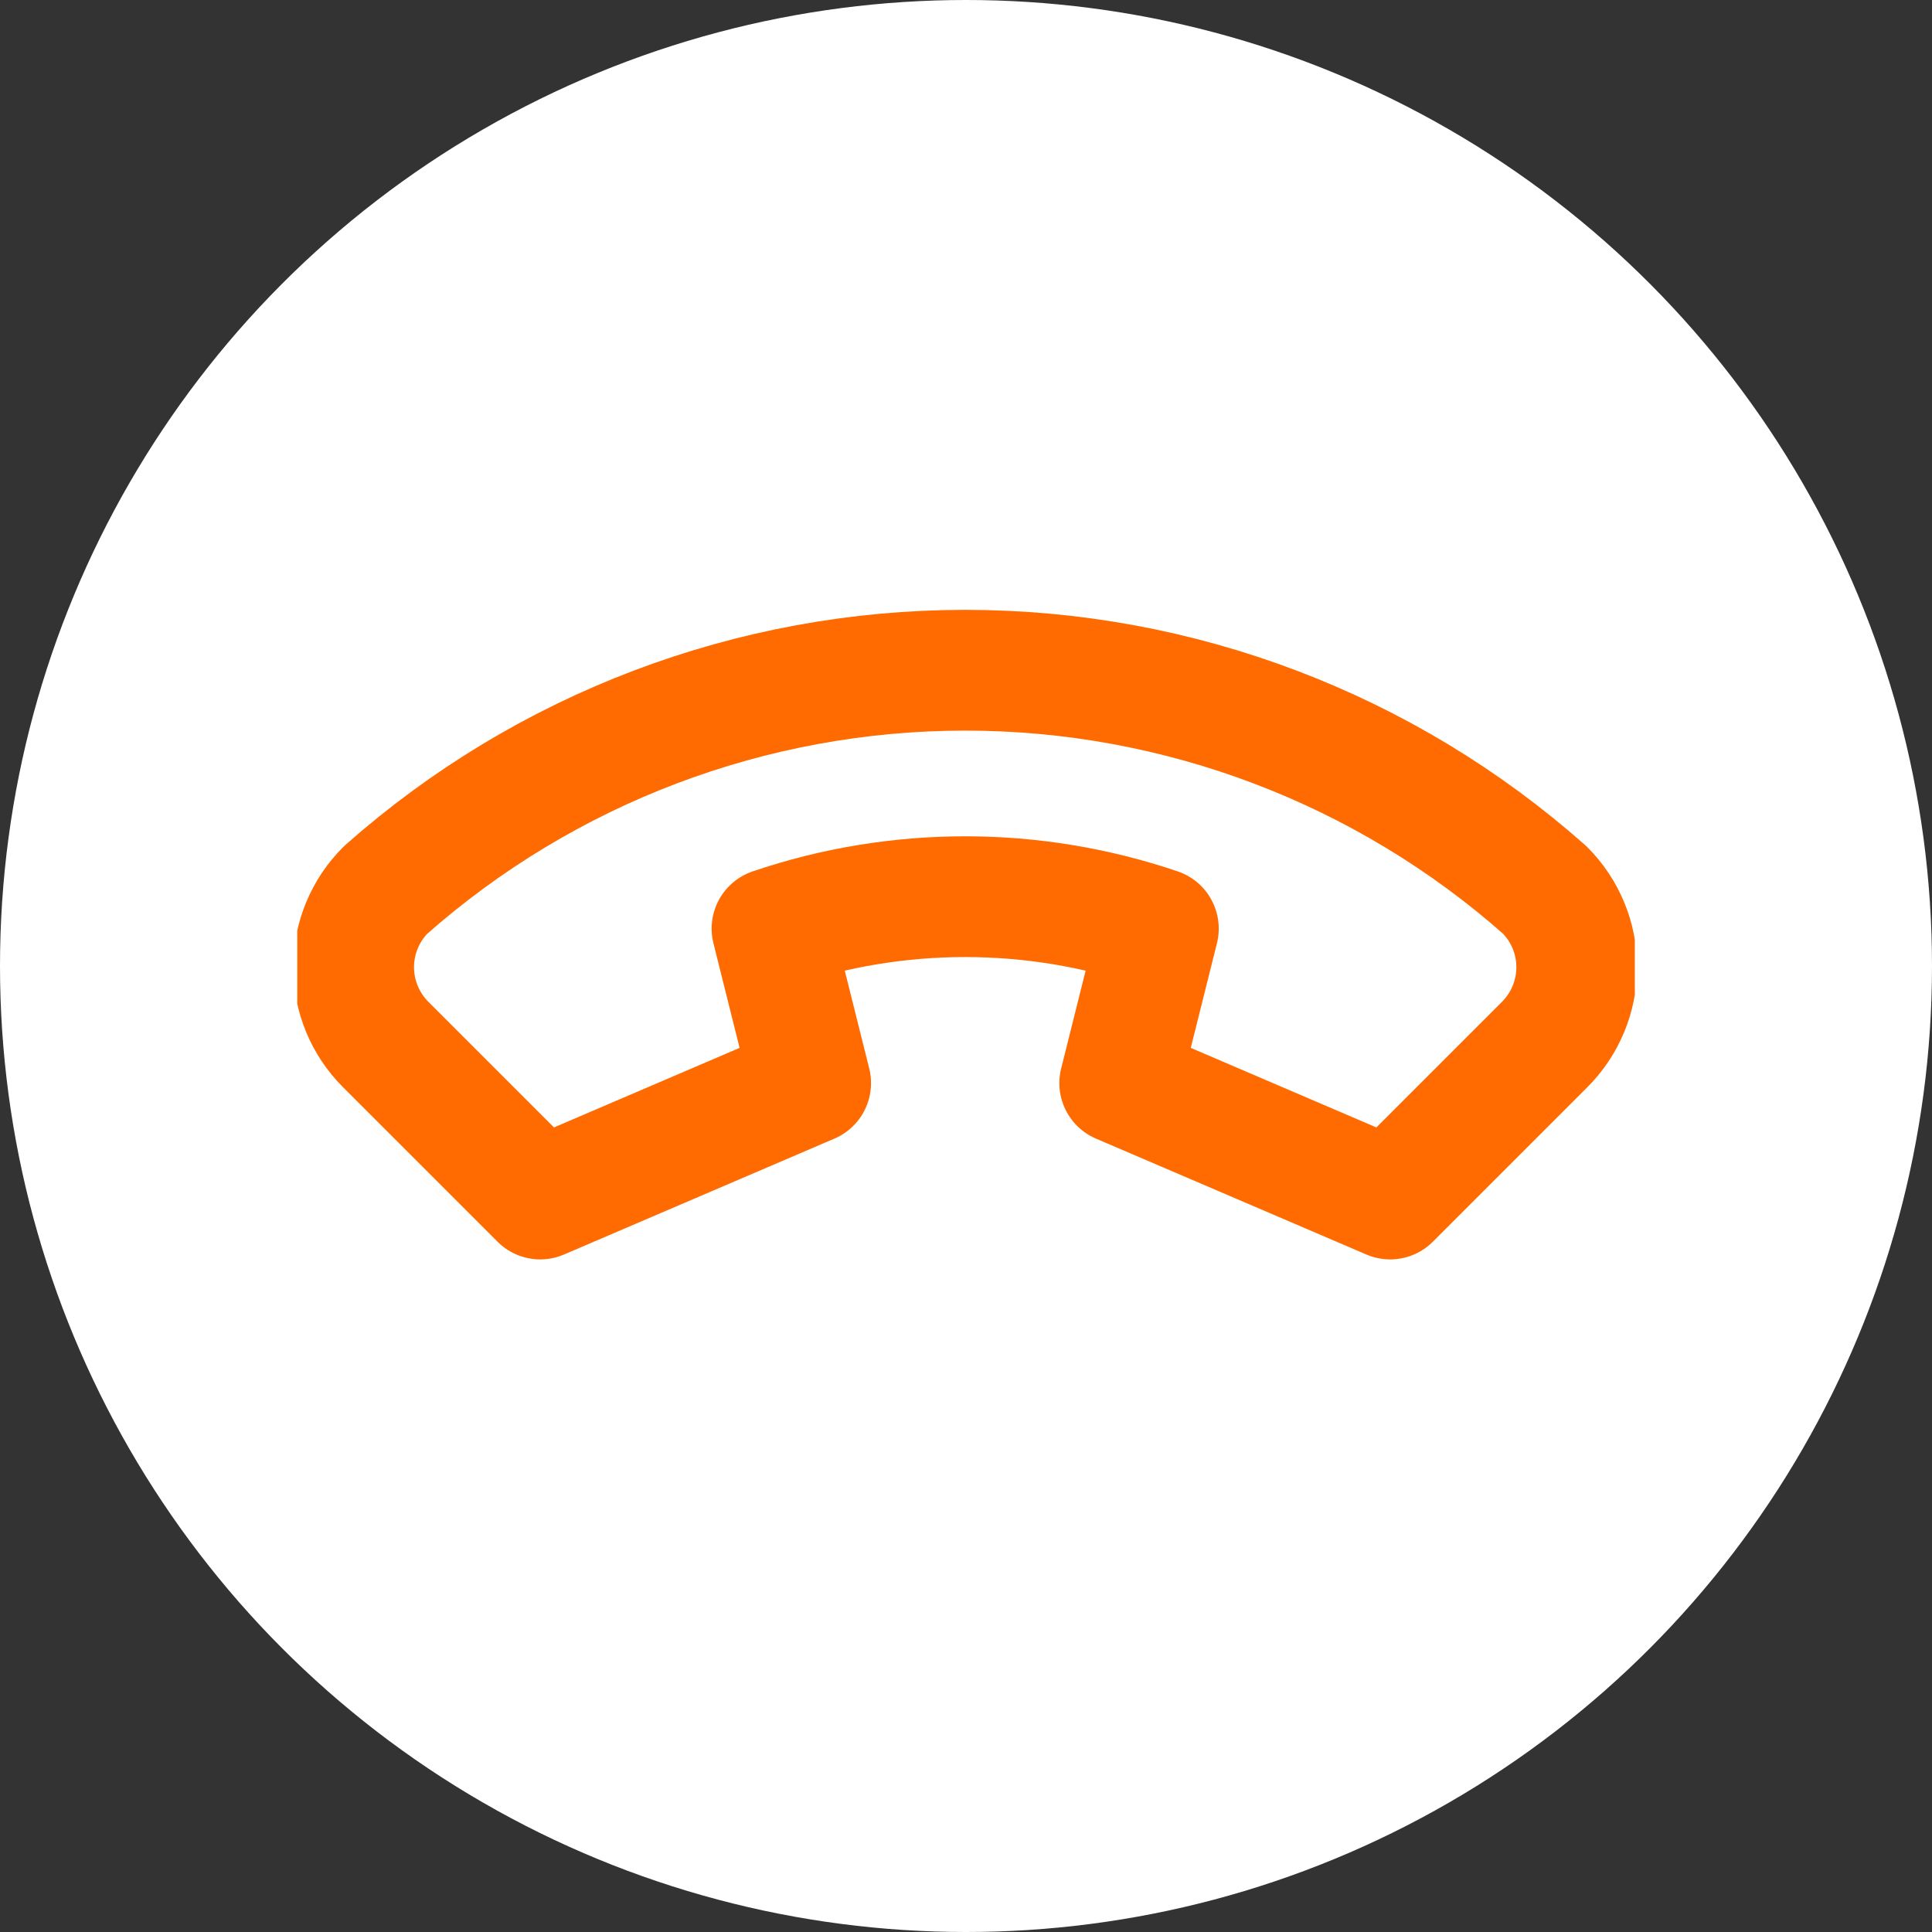 <svg width="44" height="44" viewBox="0 0 44 44" fill="none" xmlns="http://www.w3.org/2000/svg">
<rect x="0" y="0" width="44" height="44" fill="#333333" stroke="none"/>
<circle cx="22" cy="22" r="22" fill="white"/>
<g clip-path="url(#clip0)">
<path d="M8.783 23.787L12.303 27.307L18.462 24.667L17.582 21.148C20.435 20.179 23.528 20.179 26.381 21.148L25.501 24.667L31.66 27.307L35.18 23.787C35.646 23.32 35.909 22.687 35.909 22.027C35.909 21.367 35.646 20.734 35.18 20.268C31.539 17.044 26.844 15.264 21.982 15.264C17.119 15.264 12.424 17.044 8.783 20.268C8.316 20.734 8.054 21.367 8.054 22.027C8.054 22.687 8.316 23.32 8.783 23.787" stroke="#FF6B00" stroke-width="2.75" stroke-linecap="round" stroke-linejoin="round"/>
</g>
<defs>
<clipPath id="clip0">
<rect width="30.462" height="30.462" fill="white" transform="translate(6.77 6.77)"/>
</clipPath>
</defs>
</svg>
